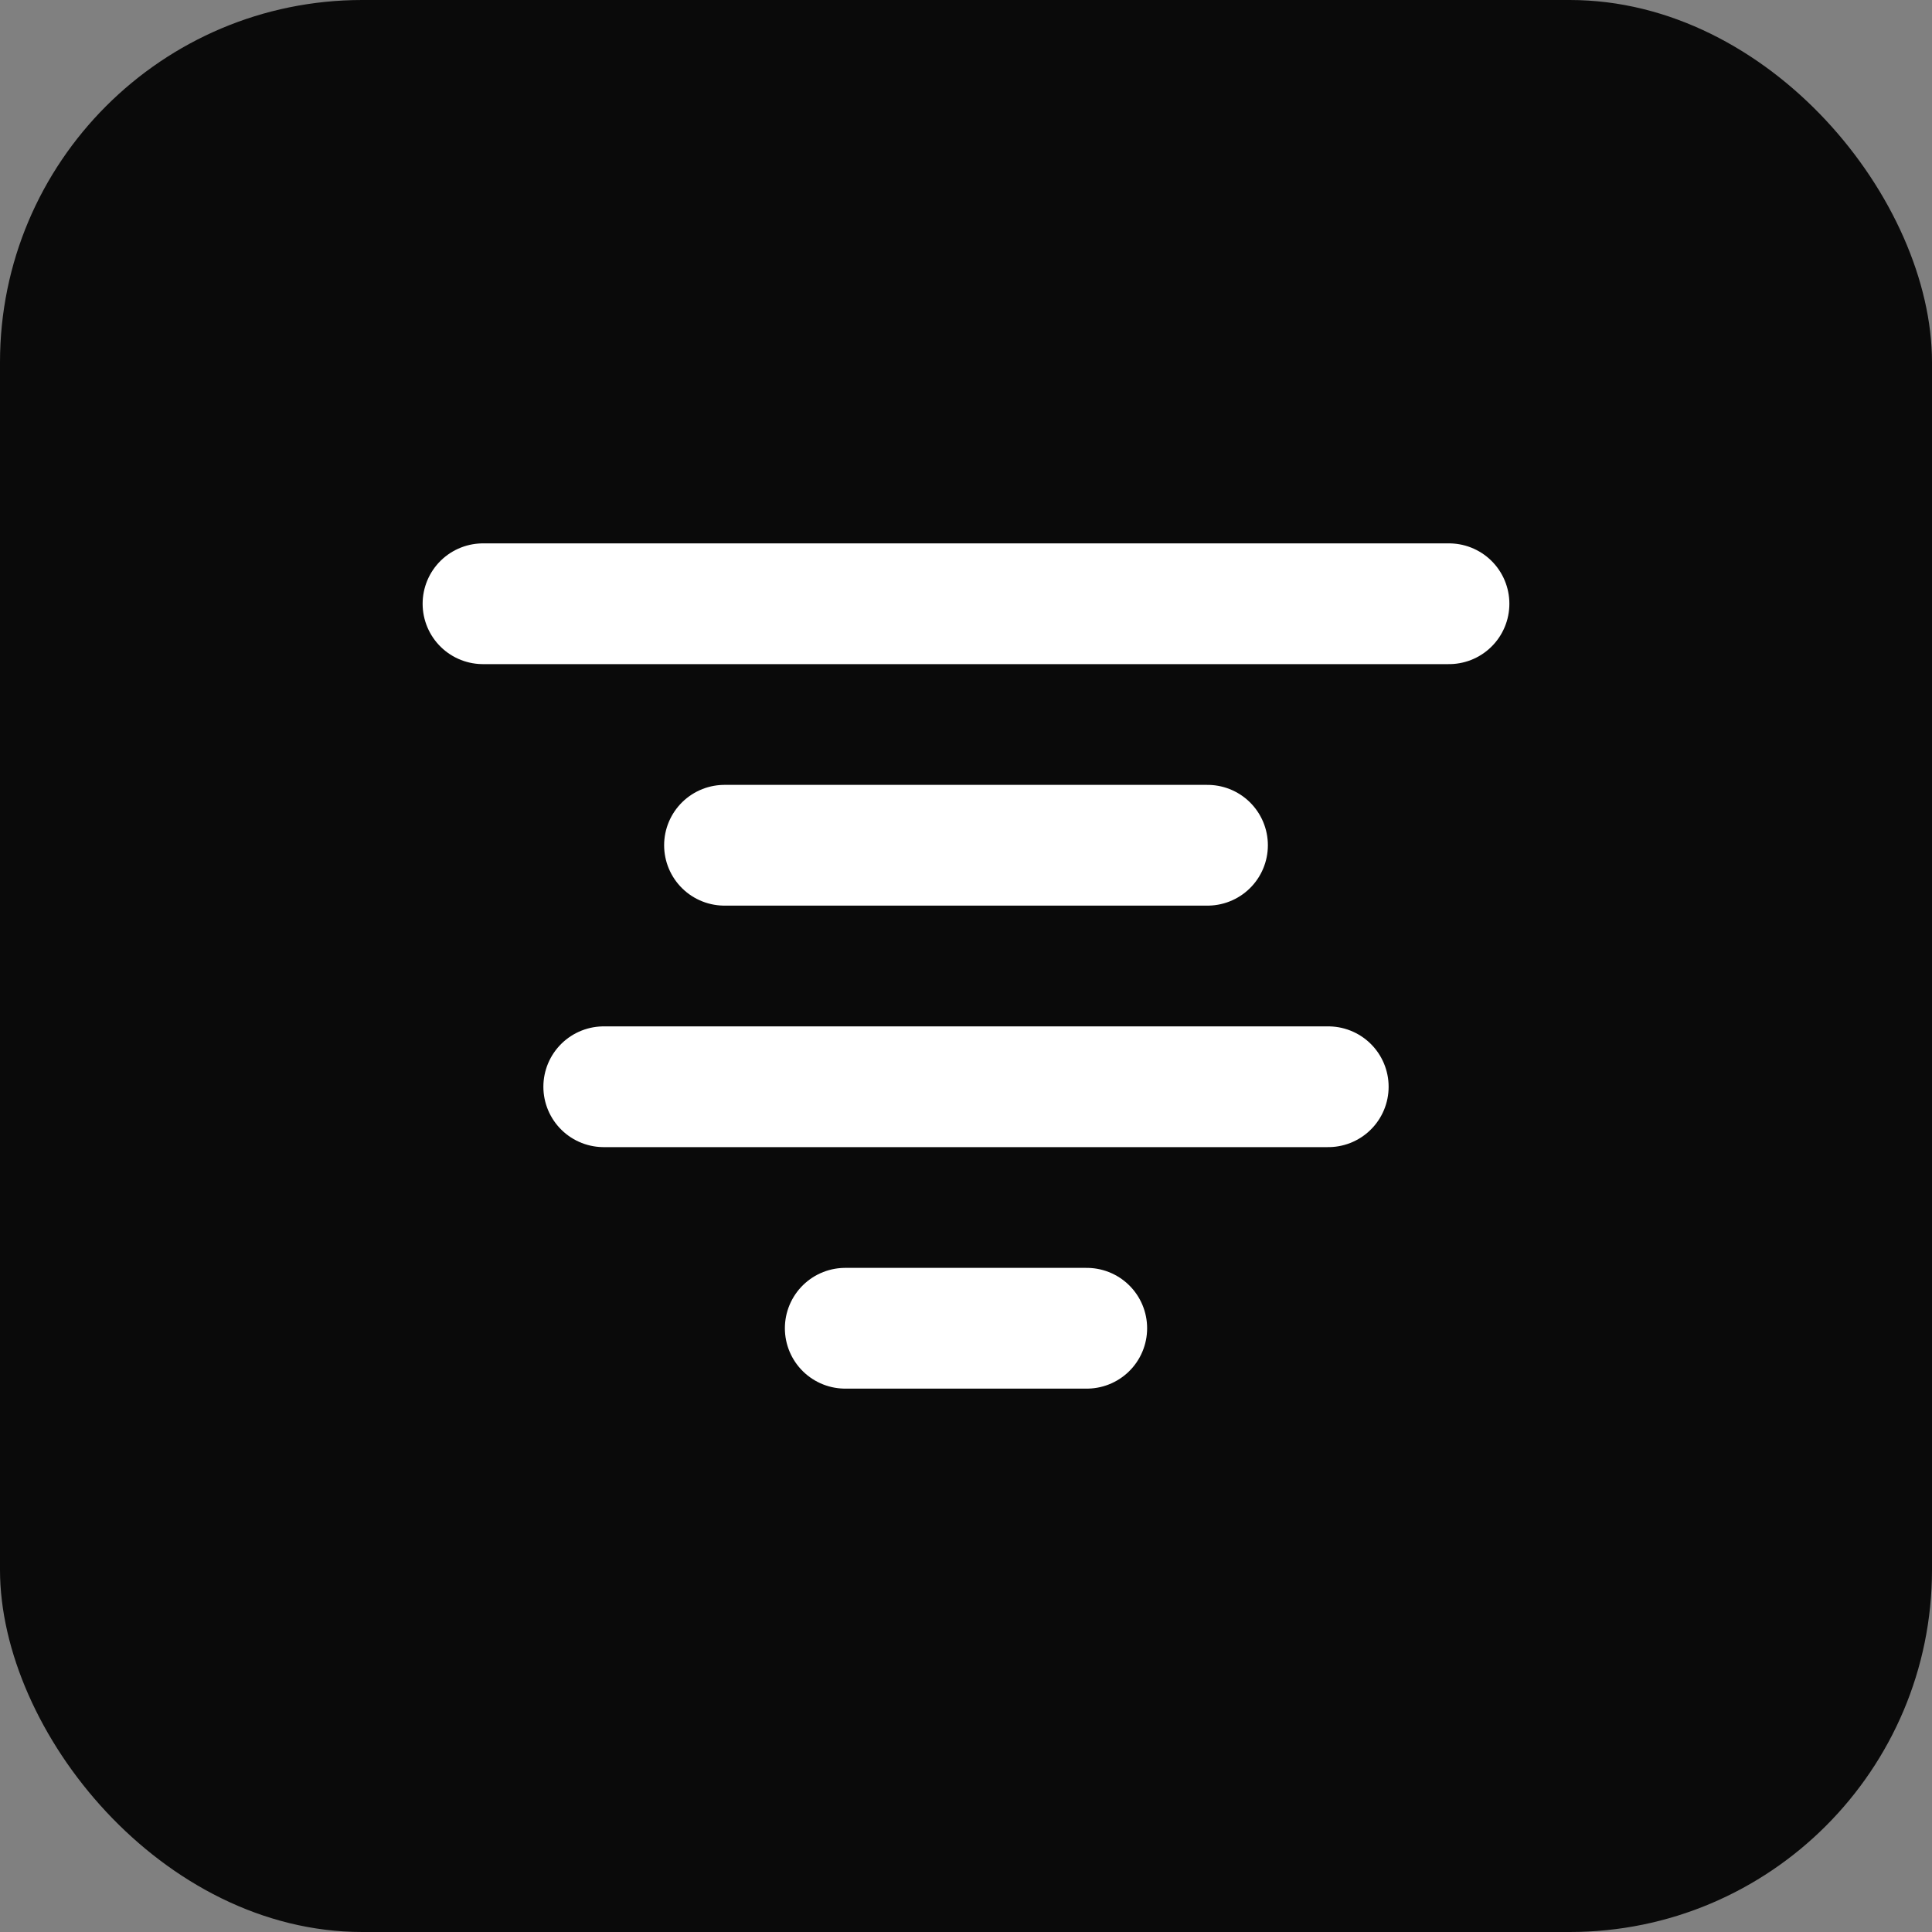 <svg xmlns="http://www.w3.org/2000/svg" viewBox="0 0 32 32">
    <rect x="0" y="0" width="32" height="32" fill="#808080" stroke="none"/>
    <rect width="32" height="32" rx="6" fill="#0a0a0a"/>
    <path d="M8 10h16M12 14h8M10 18h12M14 22h4" stroke="#fff" stroke-width="2" stroke-linecap="round"/>
</svg>
